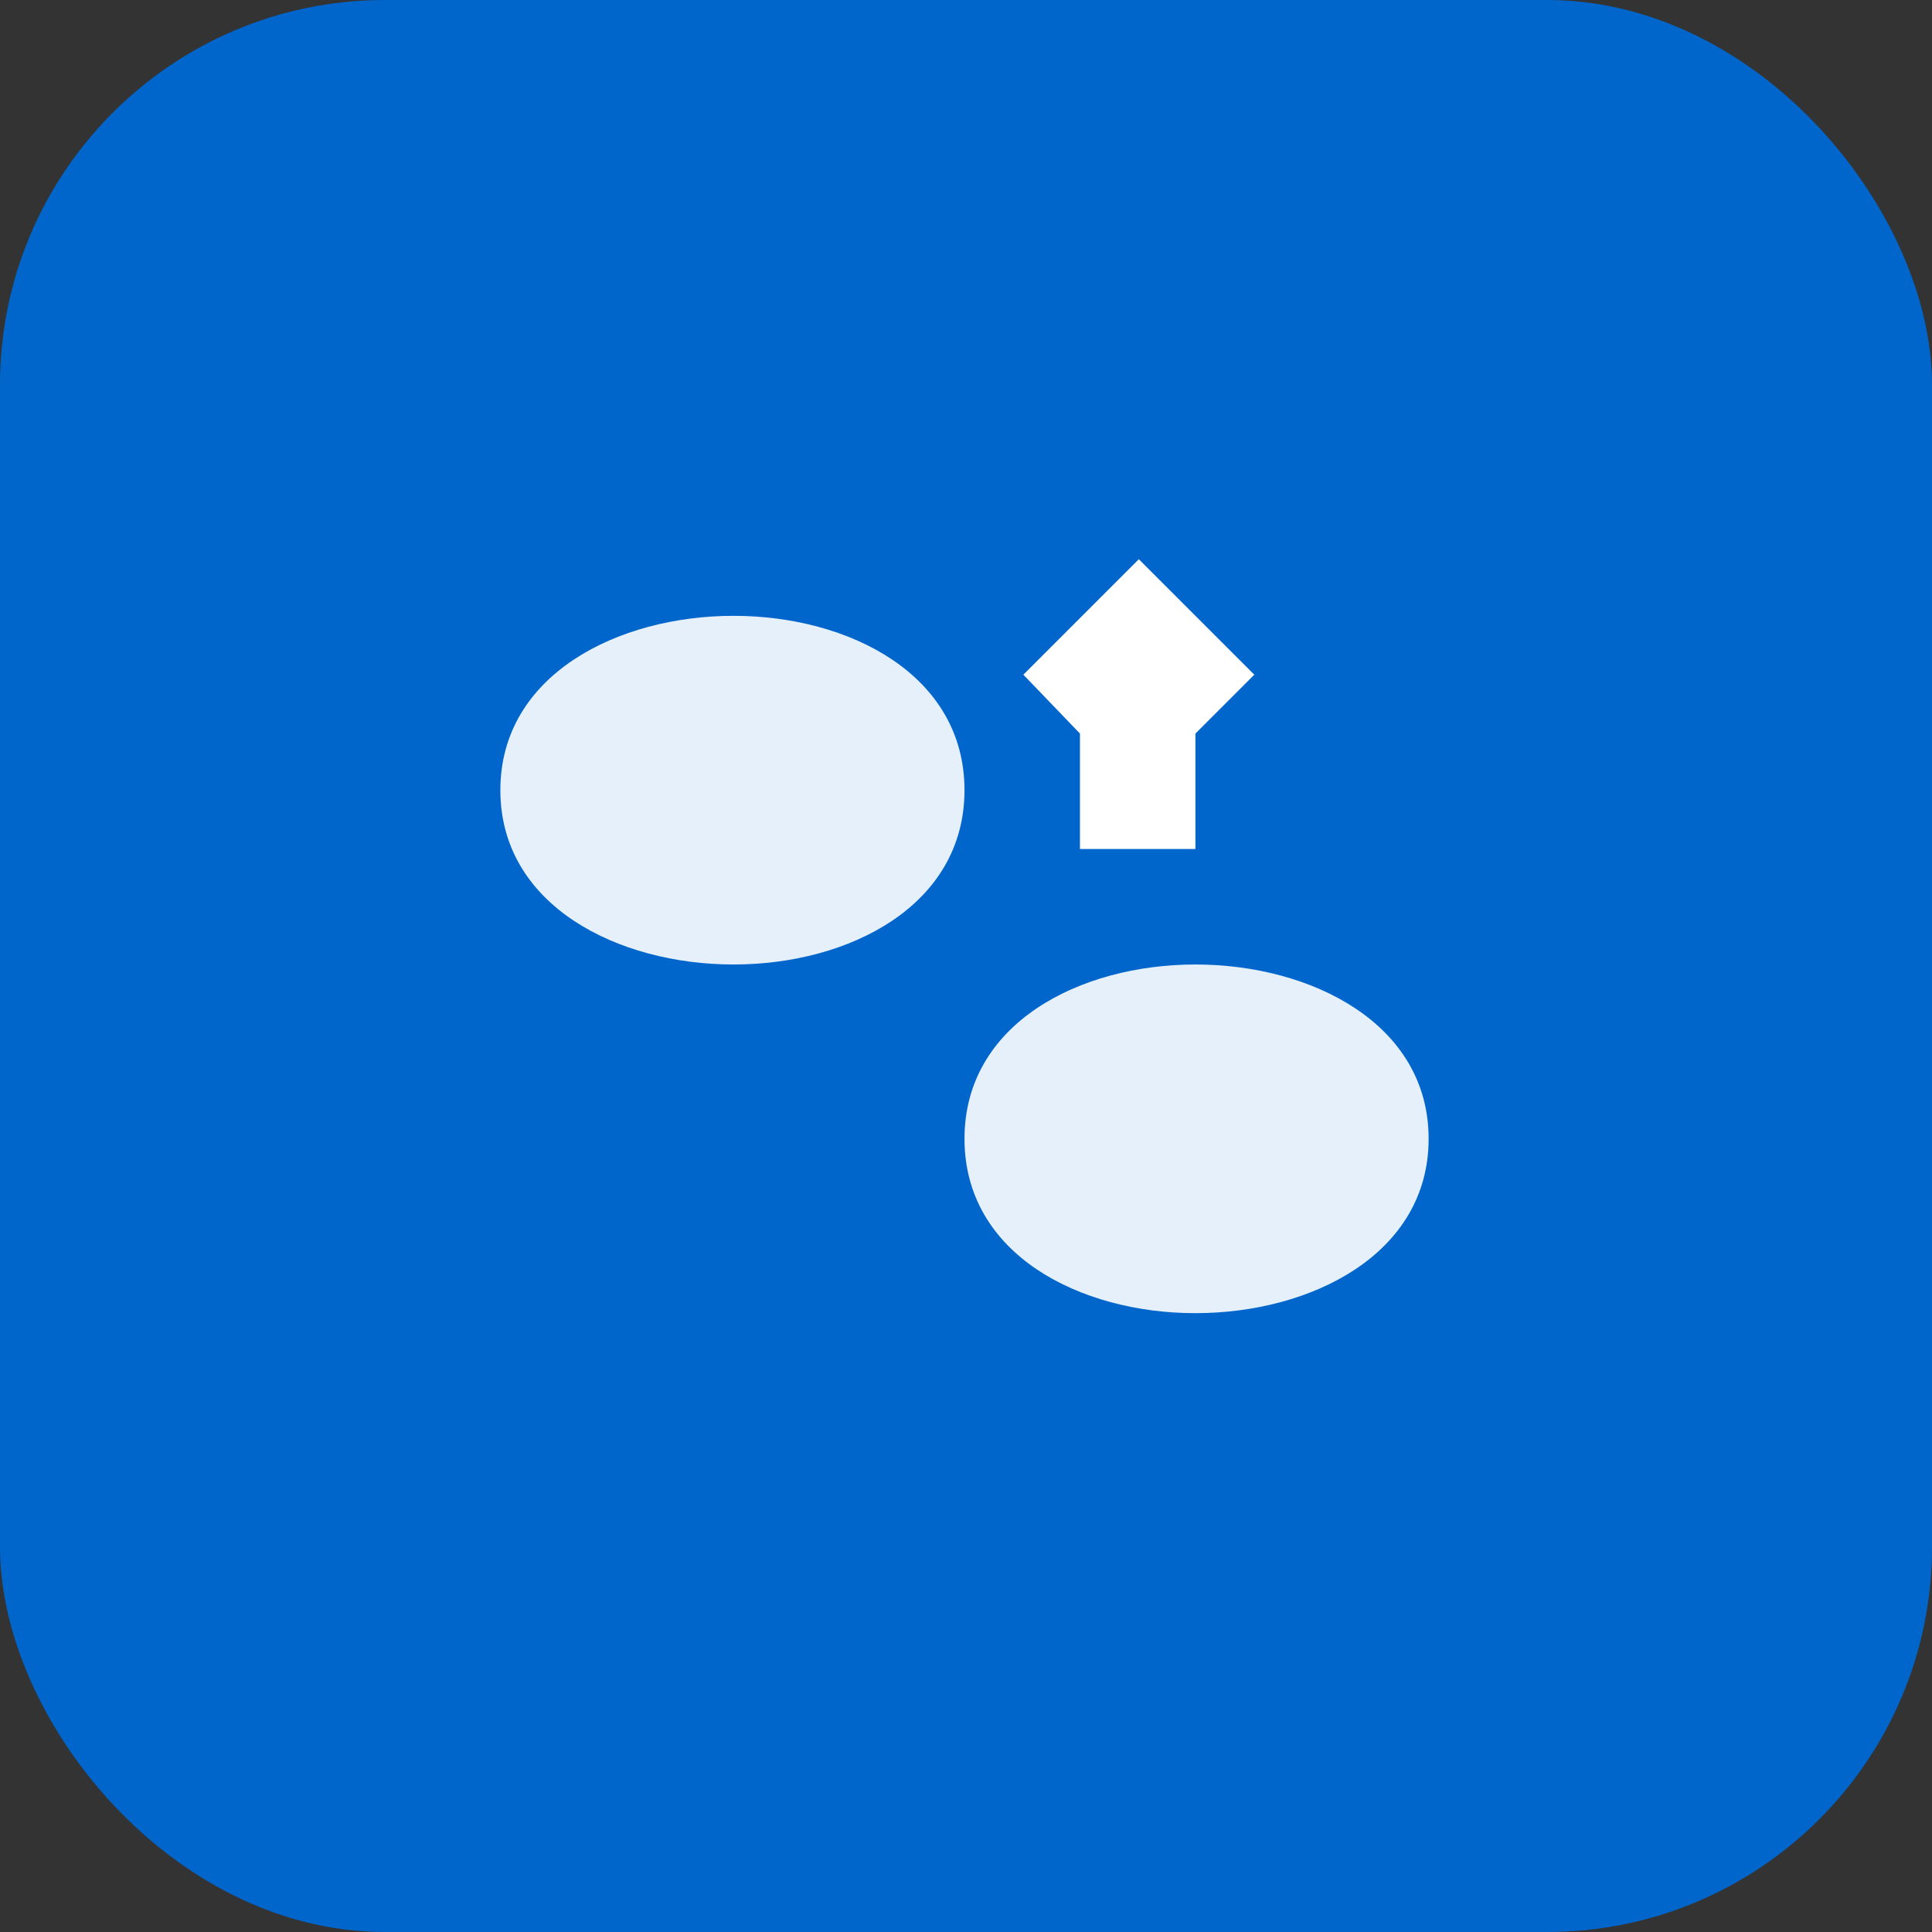 <svg xmlns="http://www.w3.org/2000/svg" viewBox="0 0 512 512">
  <rect x="0" y="0" width="512" height="512" fill="#333333" stroke="none"/>
  <rect width="512" height="512" fill="#0066CC" rx="102"/>
  <g transform="translate(102, 102) scale(0.6)">
    <!-- Стилизованная буква S -->
    <path d="M154 102 C205 102, 256 128, 256 179 C256 230, 205 256, 154 256 C103 256, 51 230, 51 179 C51 128, 103 102, 154 102 Z" fill="white" opacity="0.9"/>
    <path d="M358 256 C307 256, 256 282, 256 333 C256 384, 307 410, 358 410 C409 410, 461 384, 461 333 C461 282, 409 256, 358 256 Z" fill="white" opacity="0.9"/>
    
    <!-- Стрелка вверх -->
    <path d="M333 77 L384 128 L358 154 L358 205 L307 205 L307 154 L282 128 Z" fill="white"/>
  </g>
</svg>
